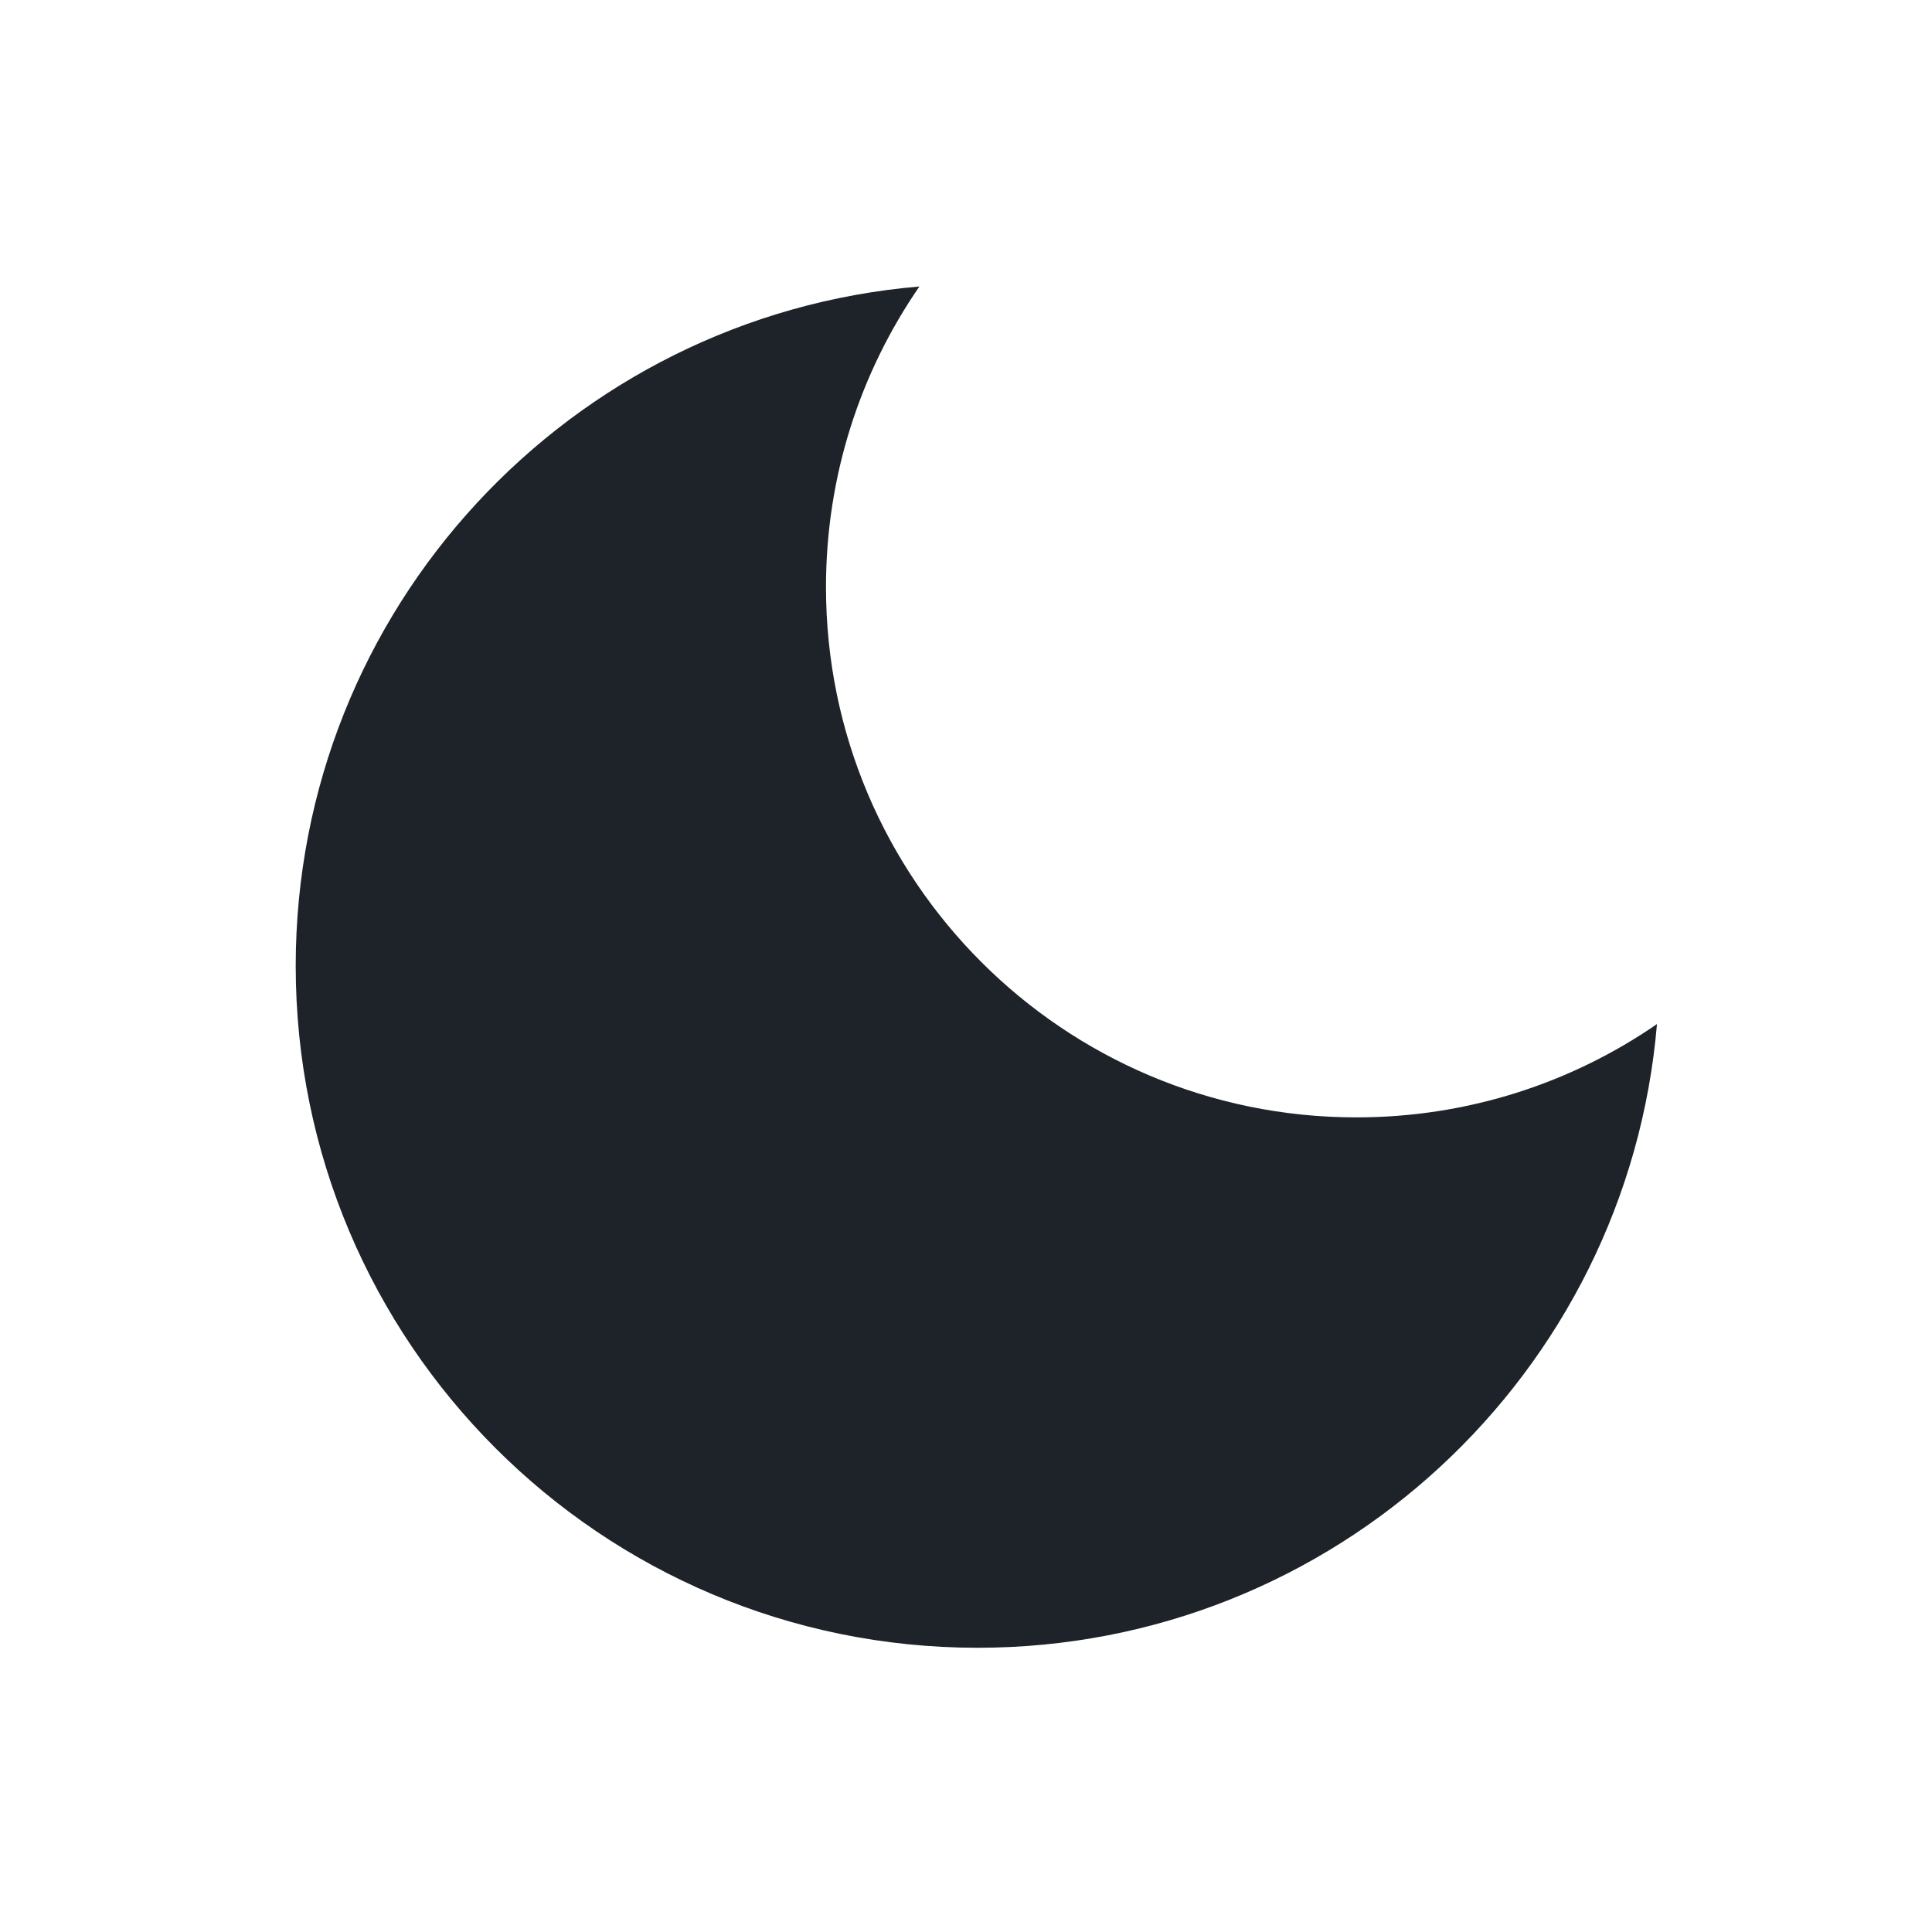 <svg width="17" height="17" viewBox="0 0 17 17" fill="none" xmlns="http://www.w3.org/2000/svg">
<path d="M14.58 9.011C13.828 9.529 12.917 9.832 11.935 9.832C9.358 9.832 7.268 7.743 7.268 5.166C7.268 4.184 7.572 3.272 8.09 2.521C5.016 2.78 2.602 5.358 2.602 8.499C2.602 11.813 5.288 14.499 8.602 14.499C11.743 14.499 14.32 12.085 14.58 9.011Z" fill="#1E2329"/>
</svg>

